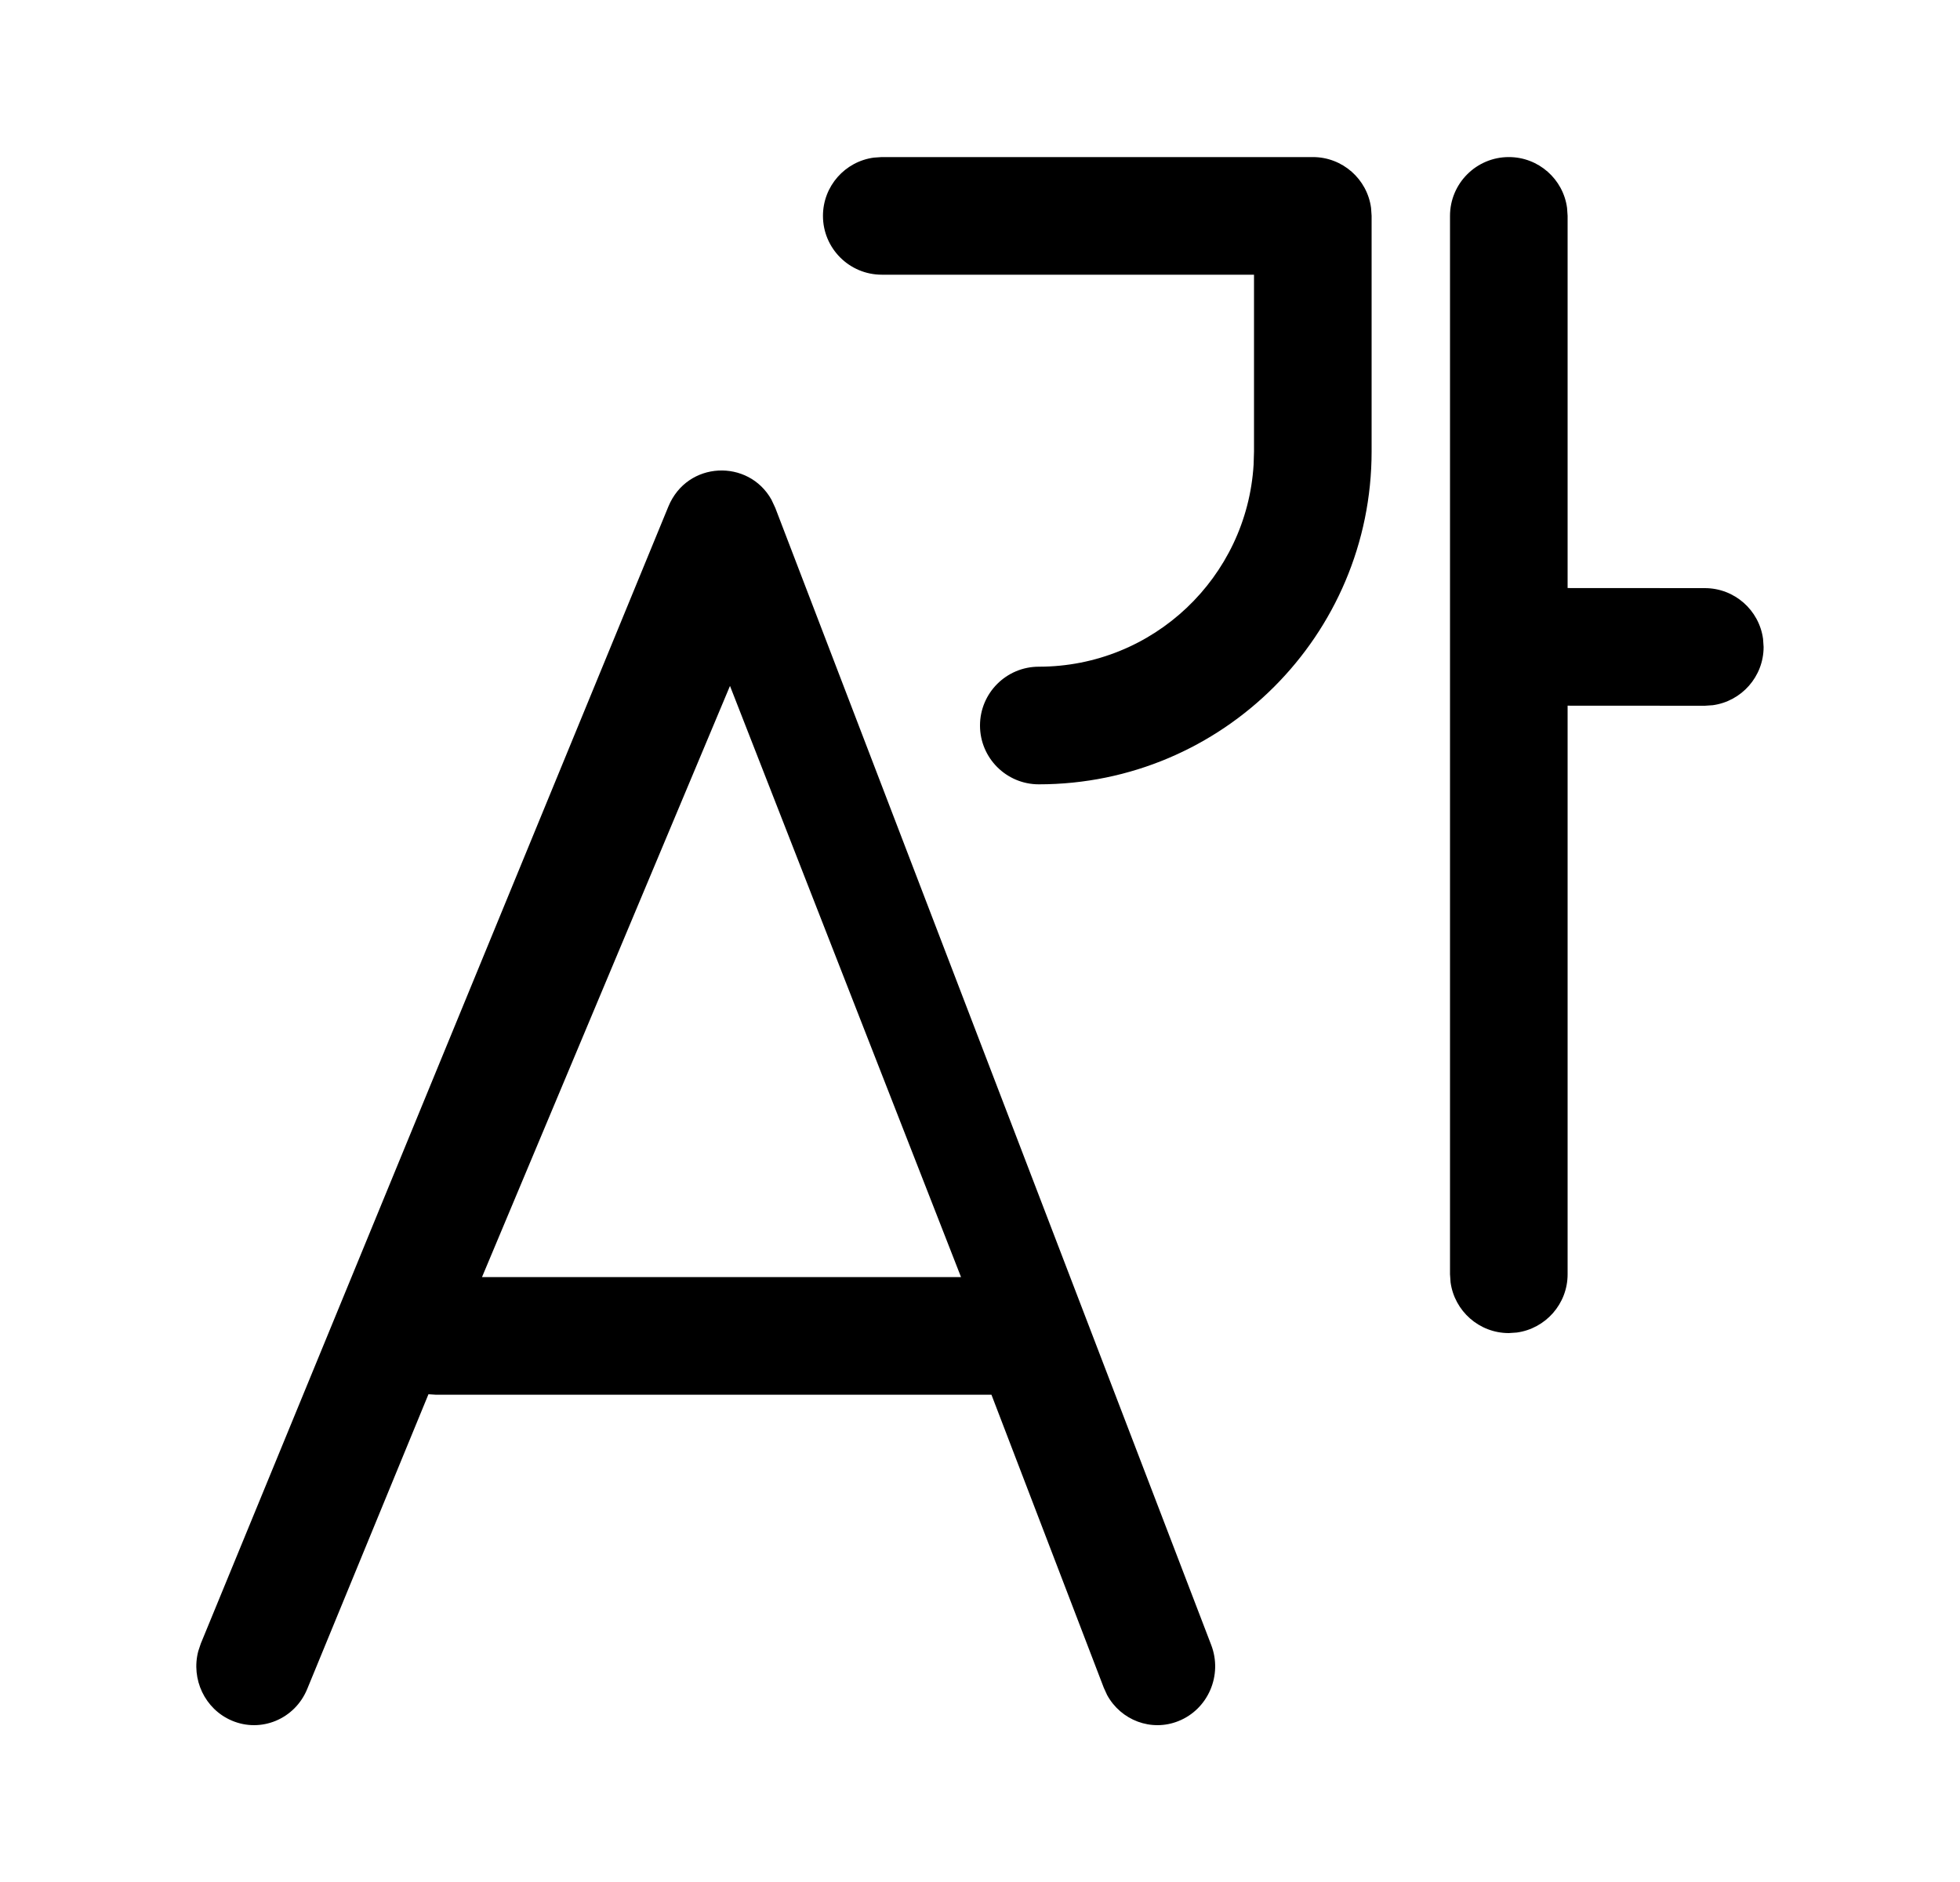 <svg width="25" height="24" viewBox="0 0 25 24" fill="none" xmlns="http://www.w3.org/2000/svg">
<path d="M9.84 6.372L9.889 6.477L15.449 20.977C15.597 21.362 15.41 21.797 15.031 21.948C14.685 22.087 14.297 21.938 14.121 21.615L14.079 21.523L12.646 17.786L5.559 17.786L5.465 17.78L3.918 21.54C3.761 21.922 3.33 22.102 2.955 21.941C2.612 21.794 2.435 21.413 2.529 21.056L2.561 20.96L8.525 6.46C8.766 5.875 9.548 5.85 9.84 6.372ZM19.245 2.003C19.625 2.003 19.939 2.285 19.988 2.651L19.995 2.753L19.995 7.499L21.745 7.5C22.125 7.5 22.439 7.782 22.488 8.148L22.495 8.25C22.495 8.629 22.213 8.943 21.847 8.993L21.745 9L19.995 8.999L19.995 16.25C19.995 16.629 19.713 16.943 19.347 16.993L19.245 17C18.866 17 18.552 16.718 18.502 16.352L18.495 16.25V2.753C18.495 2.339 18.831 2.003 19.245 2.003ZM9.311 8.747L6.148 16.286H12.258L9.311 8.747ZM11.247 2.003H16.745C17.125 2.003 17.439 2.285 17.488 2.651L17.495 2.753V5.757C17.495 8.101 15.594 10.002 13.25 10.002C12.836 10.002 12.5 9.666 12.5 9.252C12.5 8.838 12.836 8.502 13.25 8.502C14.71 8.502 15.904 7.362 15.99 5.924L15.995 5.757V3.503H11.247C10.833 3.503 10.497 3.167 10.497 2.753C10.497 2.373 10.779 2.059 11.146 2.01L11.247 2.003H16.745H11.247Z" fill="black"/>
</svg>
